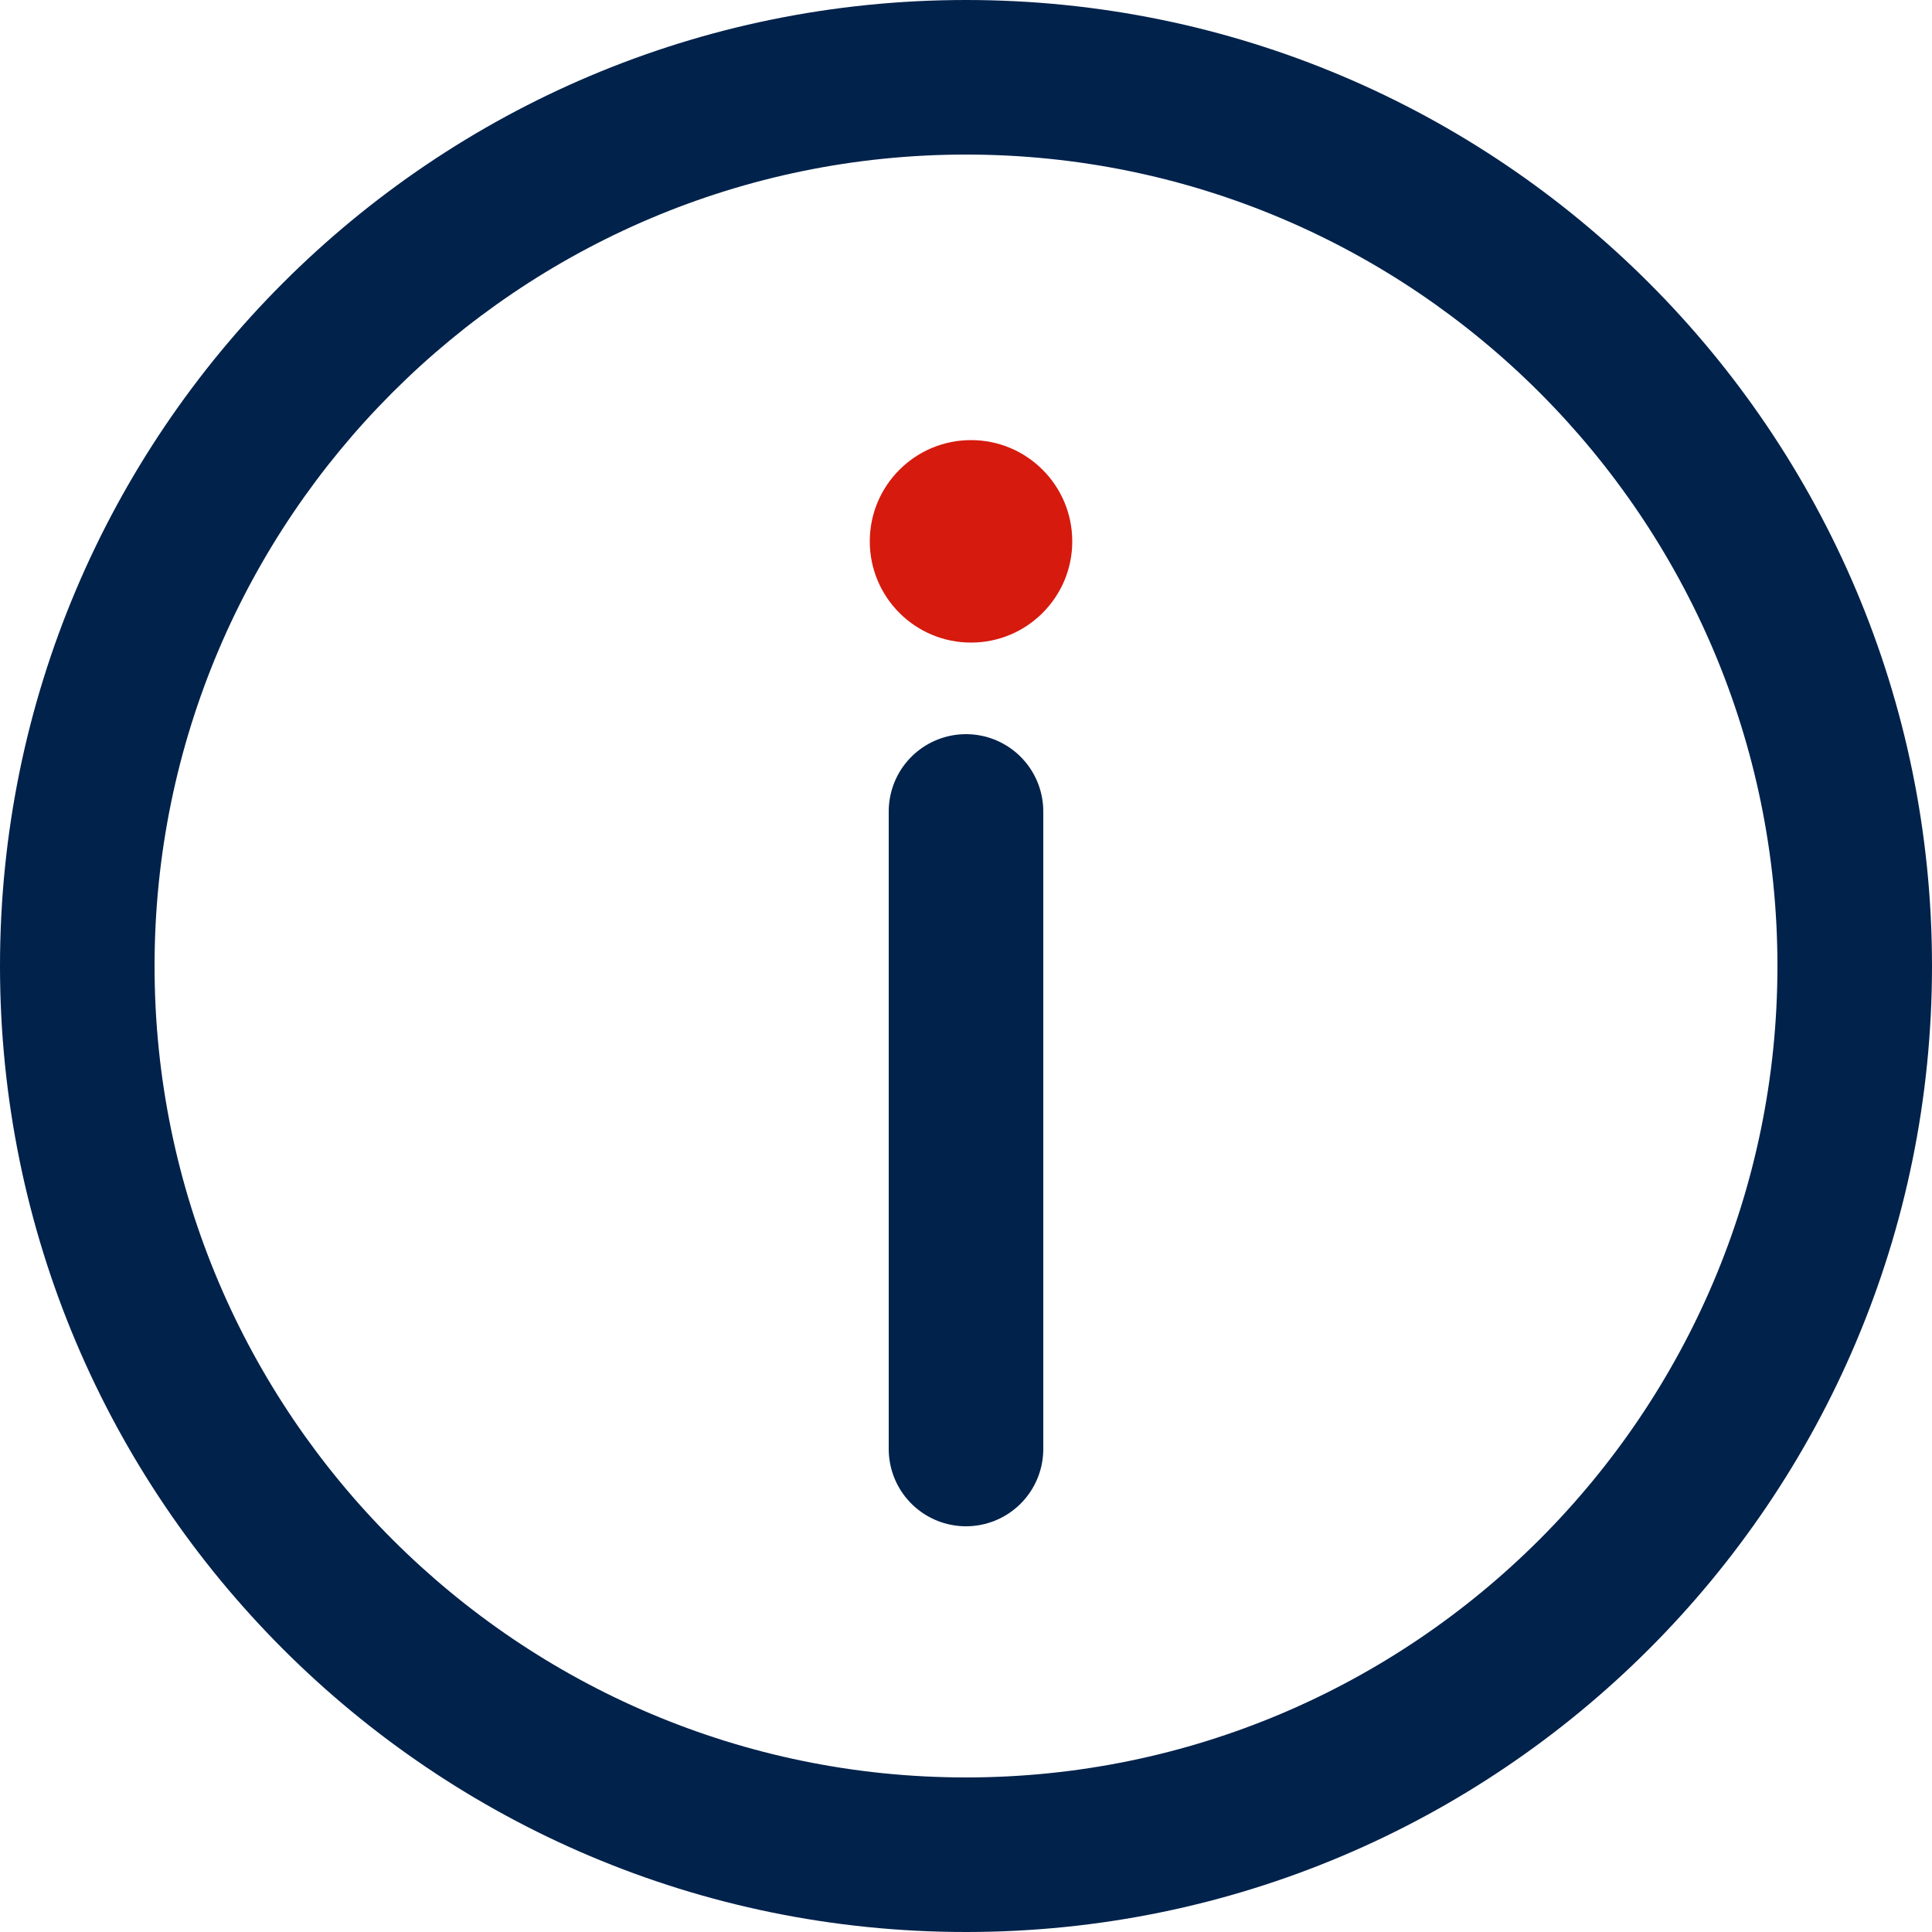 <?xml version="1.0" encoding="utf-8"?>
<!-- Generator: Adobe Illustrator 19.0.0, SVG Export Plug-In . SVG Version: 6.00 Build 0)  -->
<svg version="1.1" xmlns="http://www.w3.org/2000/svg" xmlns:xlink="http://www.w3.org/1999/xlink" x="0px" y="0px"
	 viewBox="0 0 100 100" enable-background="new 0 0 100 100" xml:space="preserve">
<g id="Calque_1" display="none">
	<g id="XMLID_80_" display="inline">
		<g id="XMLID_82_">
			
				<line id="XMLID_9_" fill="none" stroke="#D61A0E" stroke-width="8" stroke-linecap="round" stroke-linejoin="round" stroke-miterlimit="10" x1="51" y1="74" x2="51" y2="27"/>
		</g>
		
			<polyline id="XMLID_81_" fill="none" stroke="#D61A0E" stroke-width="8" stroke-linecap="round" stroke-linejoin="round" stroke-miterlimit="10" points="
			26.6,49.92 50.48,26.05 74.35,49.92 		"/>
	</g>
</g>
<g id="Calque_2" display="none">
	<g id="XMLID_114_" display="inline">
		<g id="XMLID_116_">
			
				<line id="XMLID_11_" fill="none" stroke="#01224B" stroke-width="8" stroke-linecap="round" stroke-linejoin="round" stroke-miterlimit="10" x1="50" y1="26" x2="50" y2="73"/>
		</g>
		
			<polyline id="XMLID_115_" fill="none" stroke="#01224B" stroke-width="8" stroke-linecap="round" stroke-linejoin="round" stroke-miterlimit="10" points="
			74.53,50.1 50.66,73.97 26.79,50.1 		"/>
	</g>
</g>
<g id="Calque_3" display="none">
	<g id="XMLID_775_" display="inline">
		<g id="XMLID_261_">
			
				<path id="XMLID_263_" fill="none" stroke="#01224B" stroke-width="7" stroke-linecap="round" stroke-linejoin="round" stroke-miterlimit="10" d="
				M65,40c0,8.5-8.14,11.77-8.14,19.56c0,4.88-0.73,4.44-6.86,4.44s-7.3,1-7.3-4.87C42.7,51.59,35,47,35,40c0-8.28,6.72-15,15-15
				S65,31.72,65,40z"/>
		</g>
		
			<line id="XMLID_774_" fill="none" stroke="#01224B" stroke-width="8" stroke-linecap="round" stroke-linejoin="round" stroke-miterlimit="10" x1="54" y1="74" x2="46" y2="74"/>
	</g>
</g>
<g id="Calque_4" display="none">
	<g id="XMLID_300_" display="inline">
		
			<path id="XMLID_302_" fill="none" stroke="#01224B" stroke-width="8" stroke-linecap="round" stroke-linejoin="round" stroke-miterlimit="10" d="
			M31.04,65.52c5.7,5.7,14.94,5.7,20.64,0l13.84-13.84c5.7-5.7,5.7-14.94,0-20.64"/>
	</g>
</g>
<g id="Calque_5" display="none">
	<g id="XMLID_590_" display="inline">
		
			<polyline id="XMLID_597_" fill="none" stroke="#01224B" stroke-width="7" stroke-linecap="round" stroke-linejoin="round" stroke-miterlimit="10" points="
			25,44.5 50.89,27 76,44.5 		"/>
		<g id="XMLID_593_">
			
				<line id="XMLID_596_" fill="none" stroke="#01224B" stroke-width="7" stroke-linecap="round" stroke-linejoin="round" stroke-miterlimit="10" x1="68.5" y1="45" x2="68.5" y2="73"/>
			
				<line id="XMLID_595_" fill="none" stroke="#01224B" stroke-width="7" stroke-linecap="round" stroke-linejoin="round" stroke-miterlimit="10" x1="30.5" y1="45" x2="30.5" y2="73"/>
		</g>
		
			<polyline id="XMLID_592_" fill="none" stroke="#01224B" stroke-width="7" stroke-linecap="round" stroke-linejoin="round" stroke-miterlimit="10" points="
			31,73.5 45.5,73.5 45.5,58.5 54.25,58.5 54.38,73.5 68,73.5 		"/>
		
			<line id="XMLID_591_" fill="none" stroke="#01224B" stroke-width="7" stroke-linecap="round" stroke-linejoin="round" stroke-miterlimit="10" x1="25" y1="44.5" x2="76" y2="44.5"/>
	</g>
</g>
<g id="Calque_6">
	<g id="XMLID_161_">
		<g id="XMLID_171_">
			<g id="XMLID_172_">
				<path id="XMLID_173_" fill="#01224B" d="M50,8c23.16,0,42,18.84,42,42S73.16,92,50,92S8,73.16,8,50S26.84,8,50,8 M50,0
					C22.39,0,0,22.39,0,50s22.39,50,50,50s50-22.39,50-50S77.61,0,50,0L50,0z"/>
			</g>
		</g>
		<g id="XMLID_168_">
			<g id="XMLID_162_">
				<g id="XMLID_164_">
					<circle id="XMLID_166_" fill="#D61A0E" cx="50.26" cy="28.02" r="5.24"/>
				</g>
			</g>
			<g id="XMLID_235_">
				<g id="XMLID_167_">
					<g id="XMLID_169_">
						
							<line id="XMLID_26_" fill="none" stroke="#01224B" stroke-width="8" stroke-linecap="round" stroke-linejoin="round" stroke-miterlimit="10" x1="50" y1="42" x2="50" y2="75"/>
					</g>
				</g>
			</g>
		</g>
	</g>
</g>
</svg>
